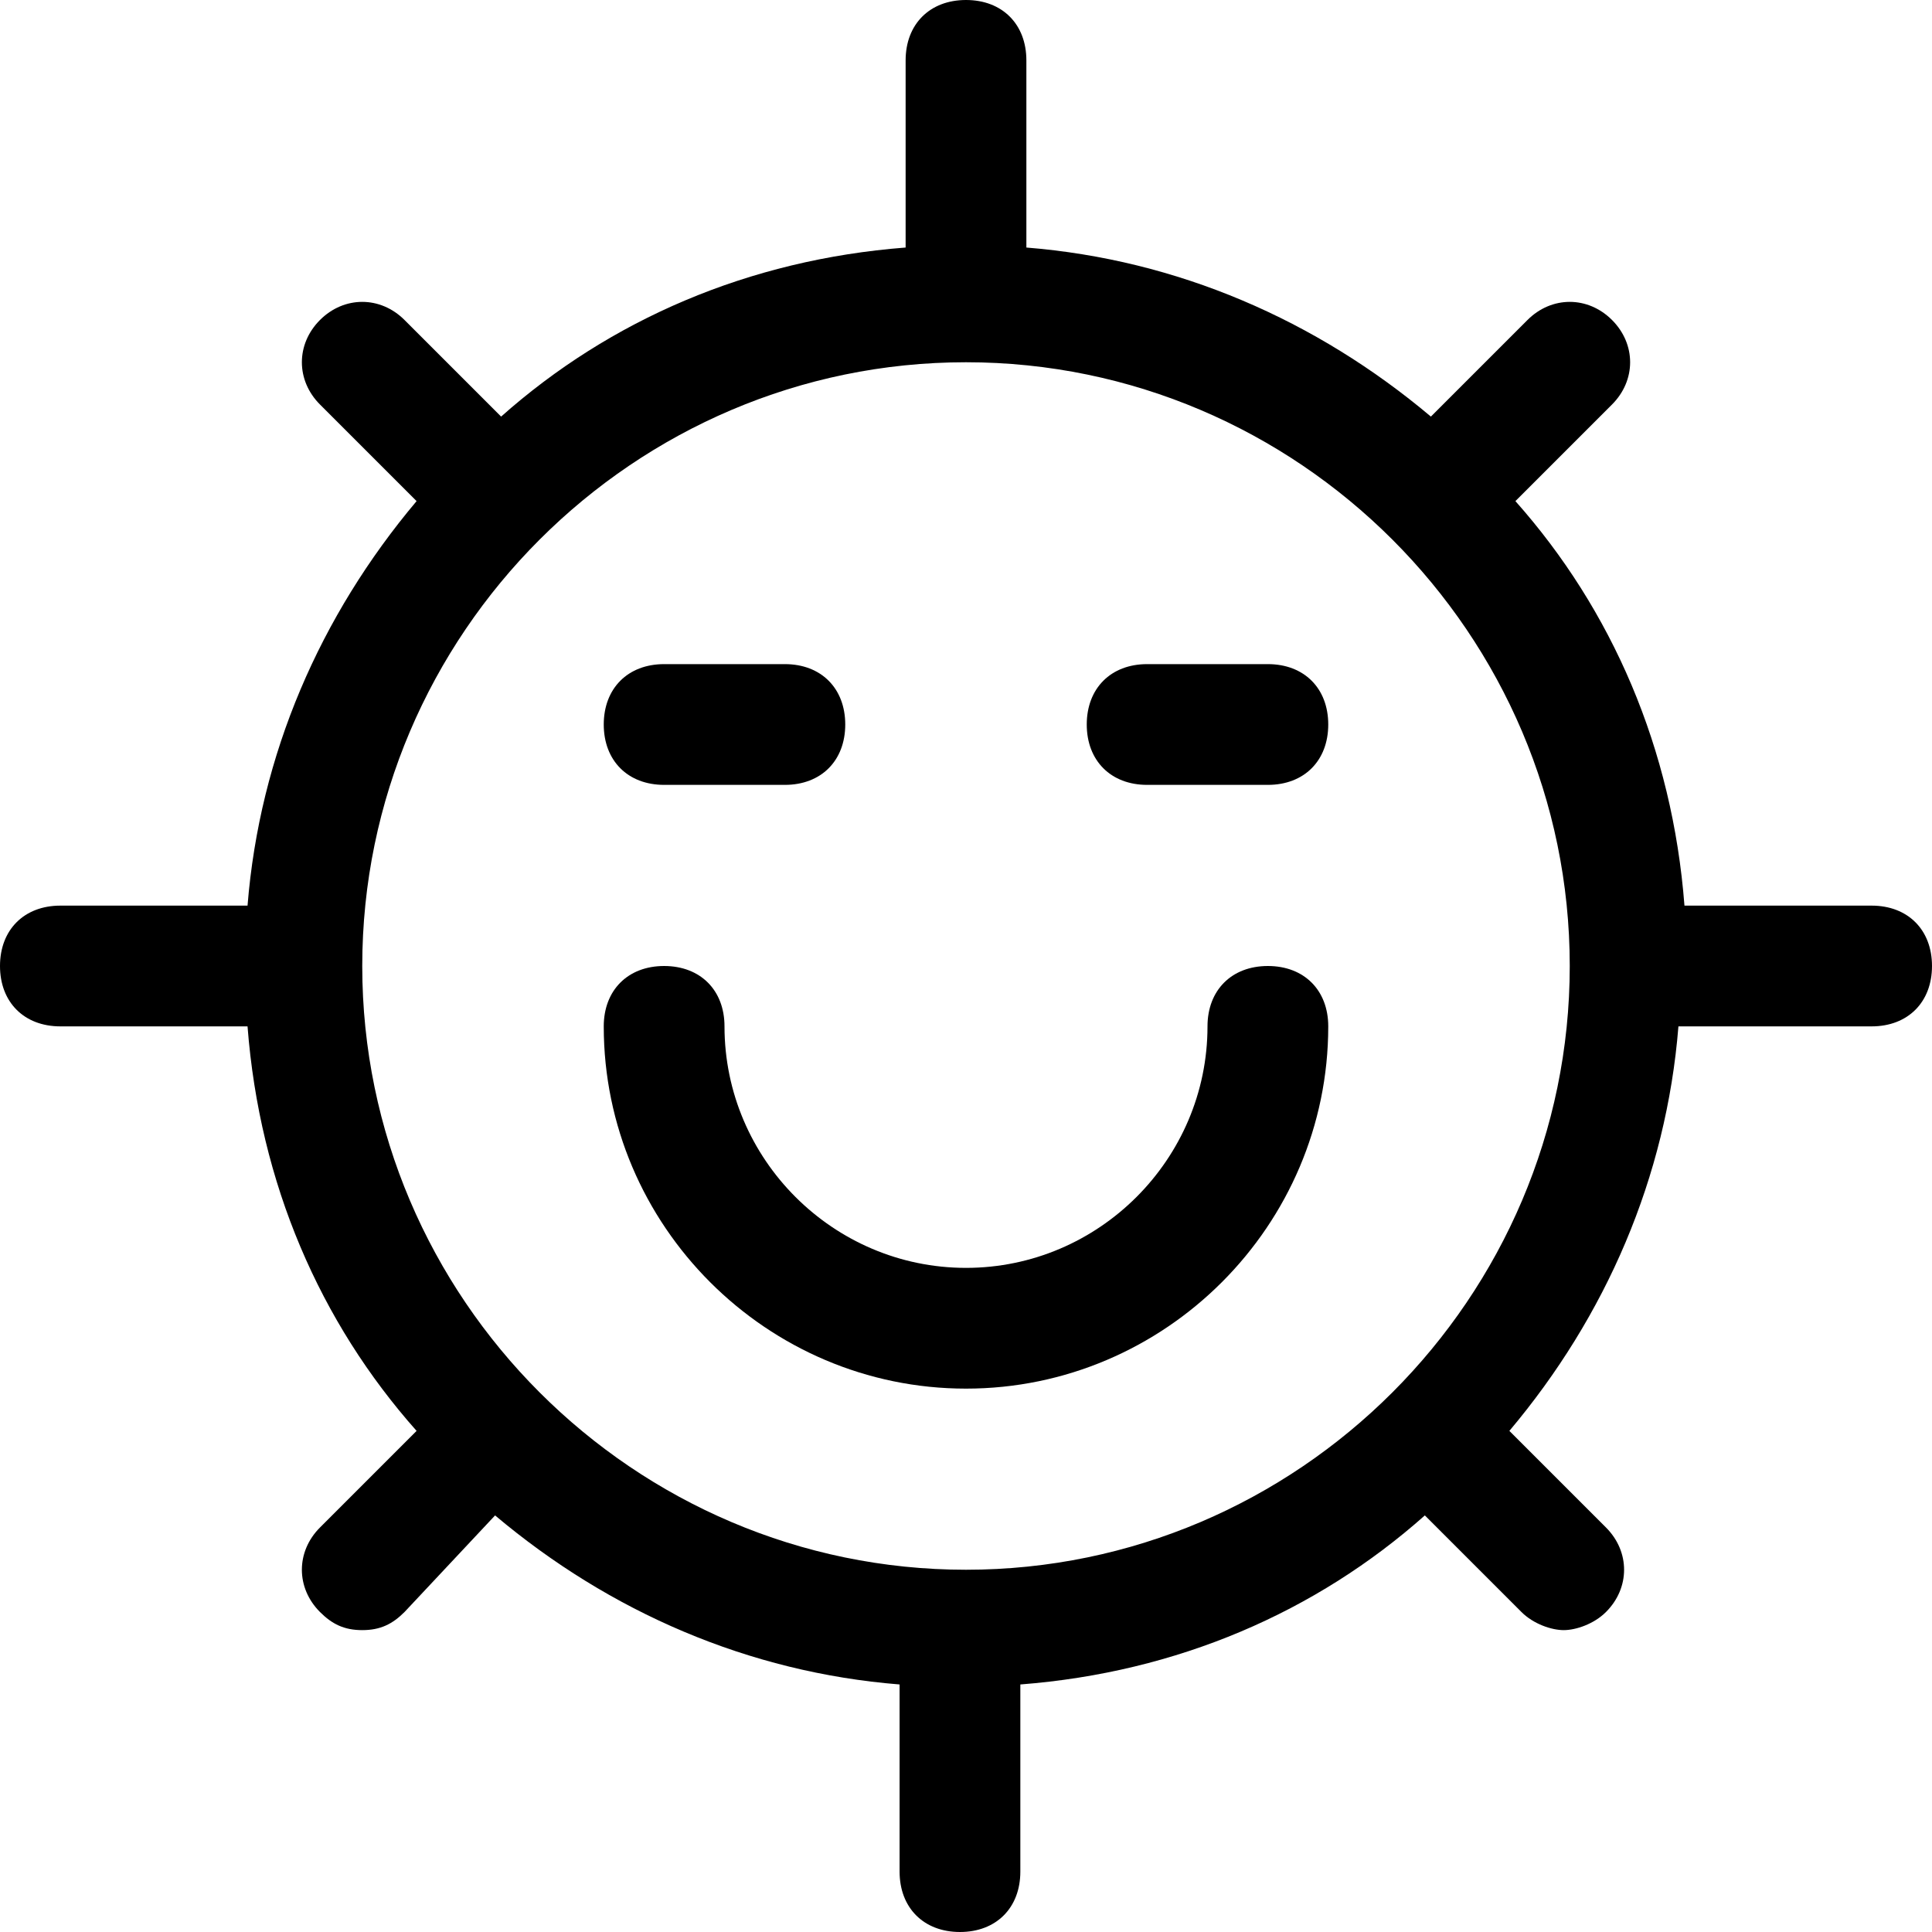 <?xml version="1.0" encoding="utf-8"?>
<!-- Generator: Adobe Illustrator 19.0.1, SVG Export Plug-In . SVG Version: 6.00 Build 0)  -->
<!DOCTYPE svg PUBLIC "-//W3C//DTD SVG 1.1//EN" "http://www.w3.org/Graphics/SVG/1.1/DTD/svg11.dtd">
<svg version="1.1" id="Layer_1" xmlns="http://www.w3.org/2000/svg" xmlns:xlink="http://www.w3.org/1999/xlink" x="0px" y="0px"
	 width="32px" height="32px" viewBox="0 0 32 32" enable-background="new 0 0 32 32" xml:space="preserve">
<path d="M31,15h-3.1c-0.2-2.6-1.2-4.9-2.8-6.7l1.6-1.6c0.4-0.4,0.4-1,0-1.4c-0.4-0.4-1-0.4-1.4,0l-1.6,1.6c-1.9-1.6-4.2-2.6-6.7-2.8
	V1c0-0.6-0.4-1-1-1s-1,0.4-1,1v3.1c-2.6,0.2-4.9,1.2-6.7,2.8L6.7,5.3c-0.4-0.4-1-0.4-1.4,0s-0.4,1,0,1.4l1.6,1.6
	c-1.6,1.9-2.6,4.2-2.8,6.7H1c-0.6,0-1,0.4-1,1s0.4,1,1,1h3.1c0.2,2.6,1.2,4.9,2.8,6.7l-1.6,1.6c-0.4,0.4-0.4,1,0,1.4
	C5.5,26.9,5.7,27,6,27c0.3,0,0.5-0.1,0.7-0.3l1.5-1.6c1.9,1.6,4.2,2.6,6.7,2.8V31c0,0.6,0.4,1,1,1s1-0.4,1-1v-3.1
	c2.6-0.2,4.9-1.2,6.7-2.8l1.6,1.6c0.2,0.2,0.5,0.3,0.7,0.3s0.5-0.1,0.7-0.3c0.4-0.4,0.4-1,0-1.4l-1.6-1.6c1.6-1.9,2.6-4.2,2.8-6.7
	H31c0.6,0,1-0.4,1-1S31.6,15,31,15z M16,26c-5.5,0-10-4.5-10-10c0-5.5,4.5-10,10-10s10,4.5,10,10C26,21.5,21.5,26,16,26z"/>
<path d="M21,16c-0.6,0-1,0.4-1,1c0,2.2-1.8,4-4,4s-4-1.8-4-4c0-0.6-0.4-1-1-1s-1,0.4-1,1c0,3.3,2.7,6,6,6s6-2.7,6-6
	C22,16.4,21.6,16,21,16z"/>
<path d="M21,11h-2c-0.6,0-1,0.4-1,1s0.4,1,1,1h2c0.6,0,1-0.4,1-1S21.6,11,21,11z"/>
<path d="M11,13h2c0.6,0,1-0.4,1-1s-0.4-1-1-1h-2c-0.6,0-1,0.4-1,1S10.4,13,11,13z"/>
</svg>
